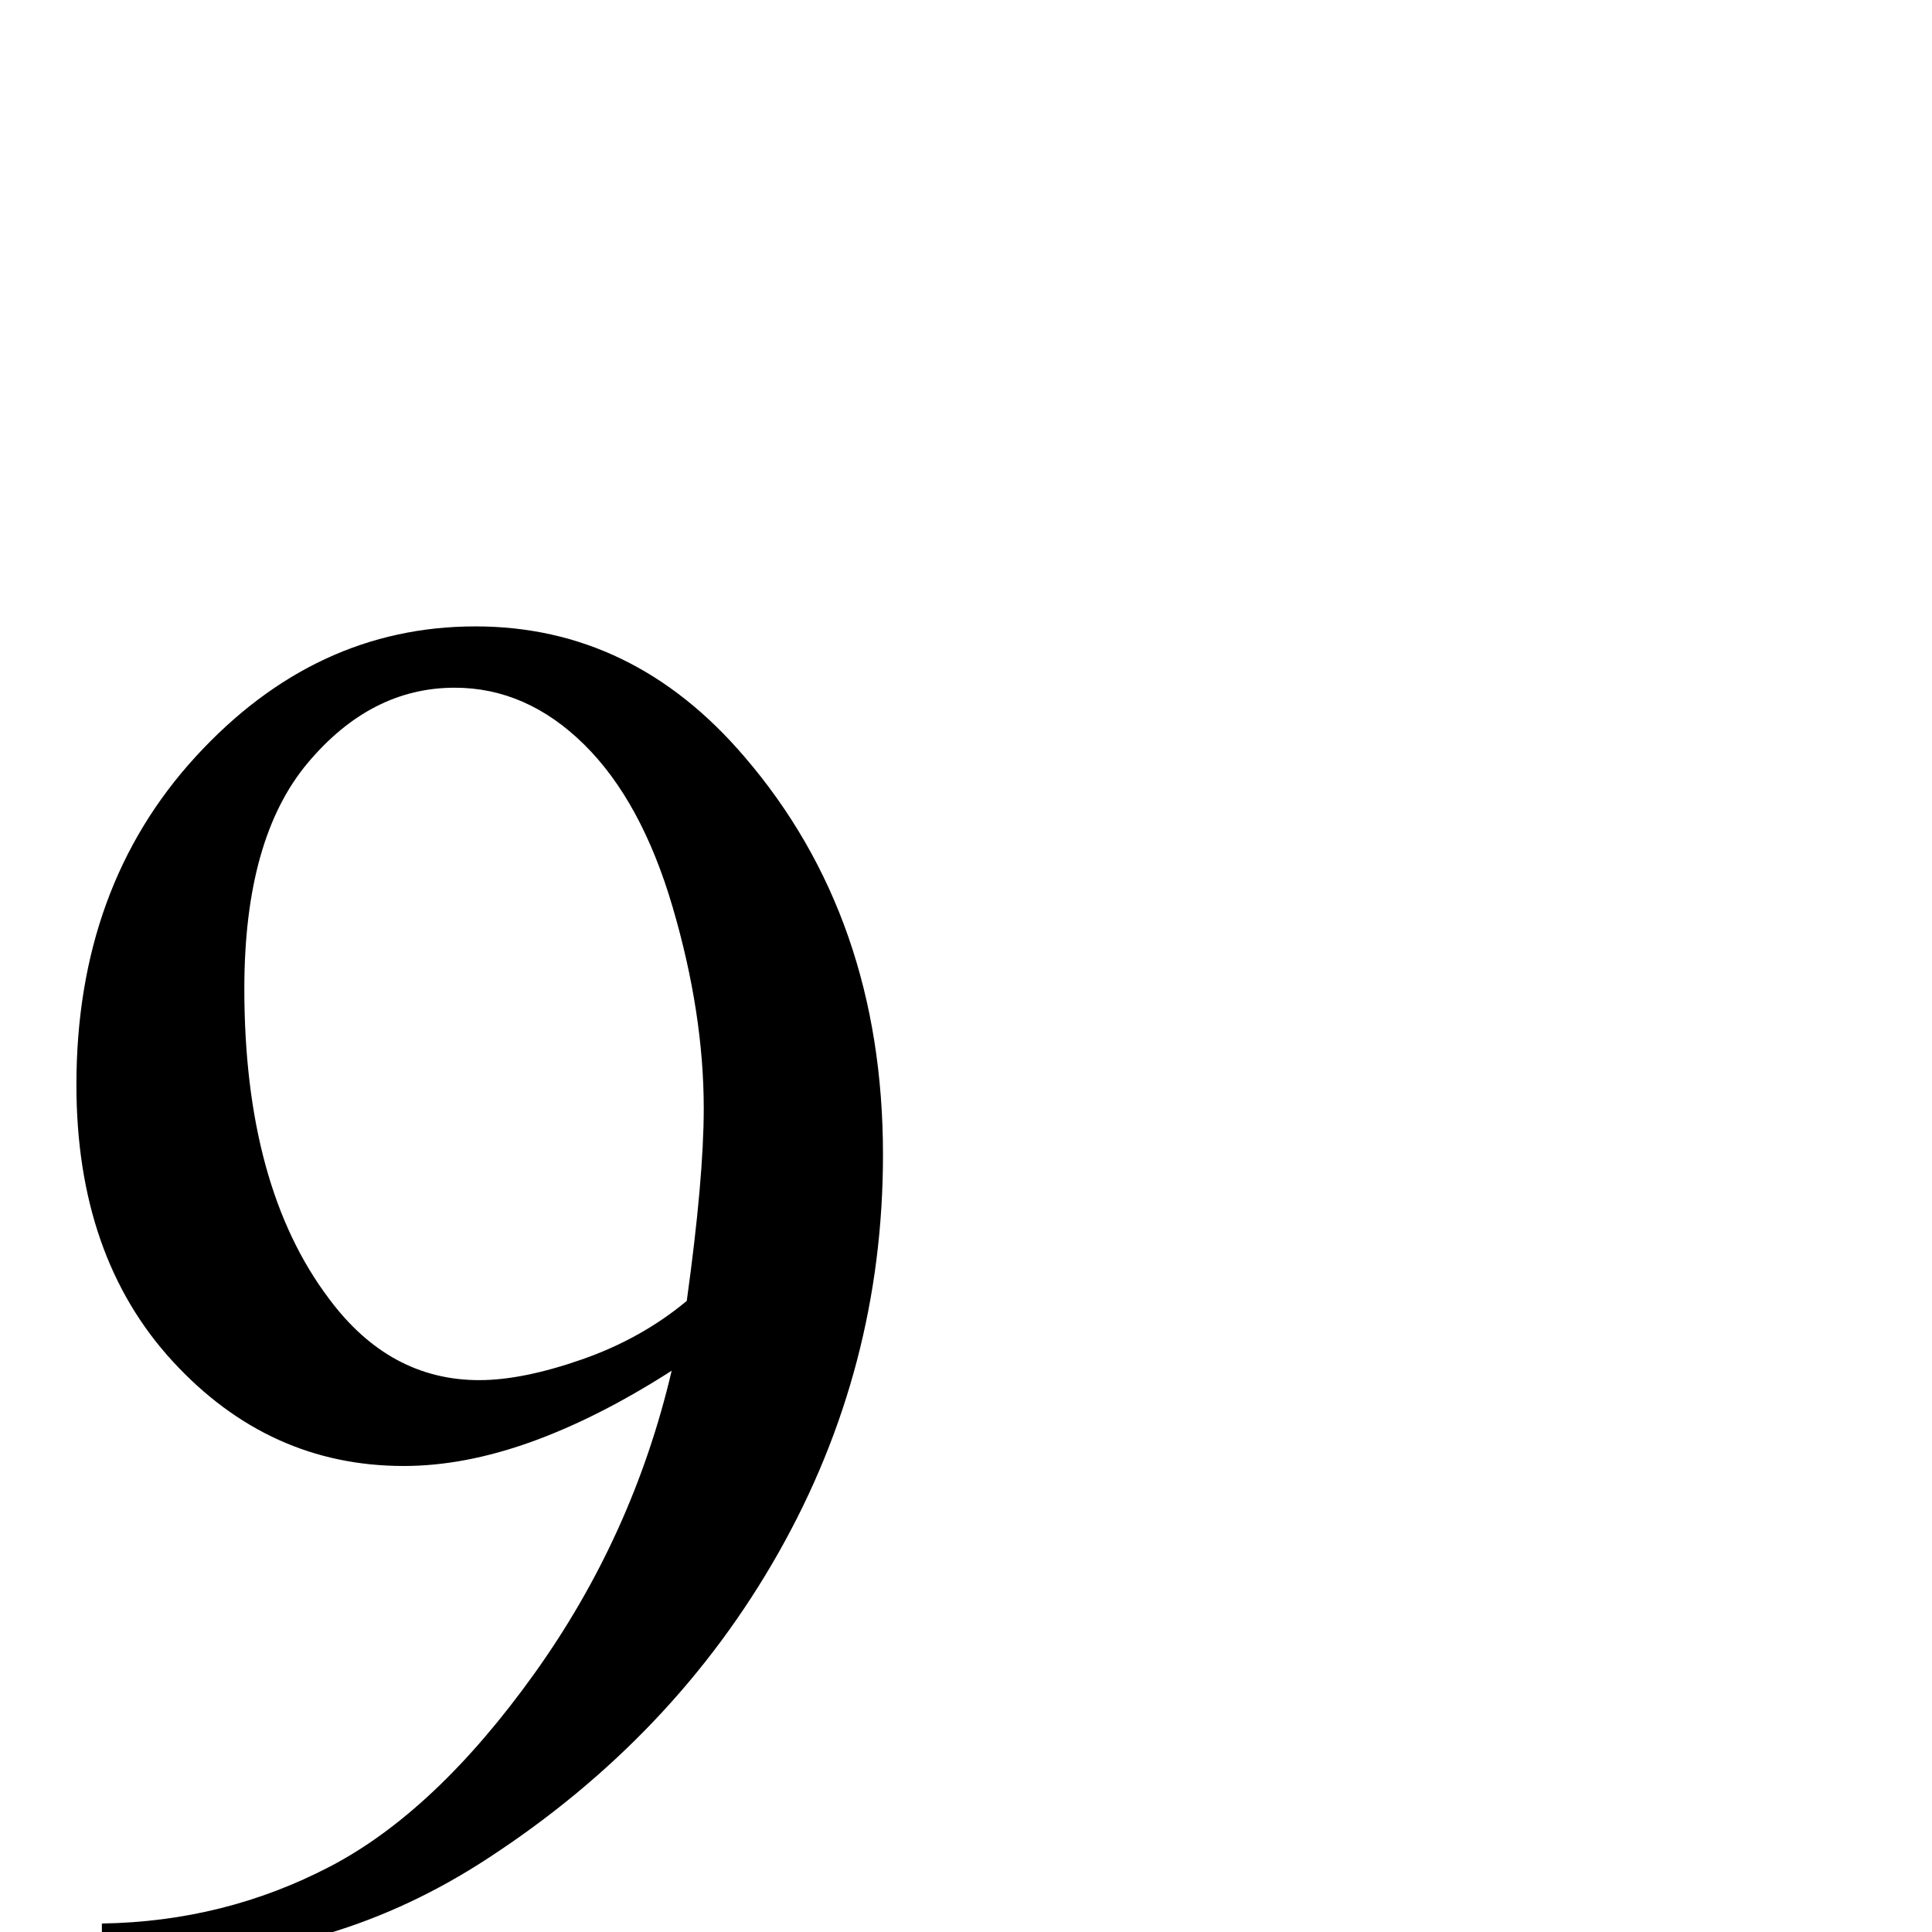 <?xml version="1.0" standalone="no"?>
<!DOCTYPE svg PUBLIC "-//W3C//DTD SVG 1.1//EN" "http://www.w3.org/Graphics/SVG/1.1/DTD/svg11.dtd" >
<svg viewBox="0 -410 2048 2048">
  <g transform="matrix(1 0 0 -1 0 1638)">
   <path fill="currentColor"
d="M108 -28v37q130 2 242 60.5t216.5 204.5t145.5 321q-78 -50 -149 -75.5t-135 -25.5q-143 0 -245 111t-102 293q0 210 126.5 348t296.5 138q167 0 285 -138q147 -171 147 -422q0 -226 -110.5 -421.5t-308.5 -324.5q-162 -106 -352 -106h-57zM728 669q18 130 18 204
q0 101 -33 213.5t-94 172.5t-137 60q-89 0 -156 -80t-67 -239q0 -210 90 -329q64 -86 159 -86q46 0 109 22t111 62z" />
  </g>

</svg>
